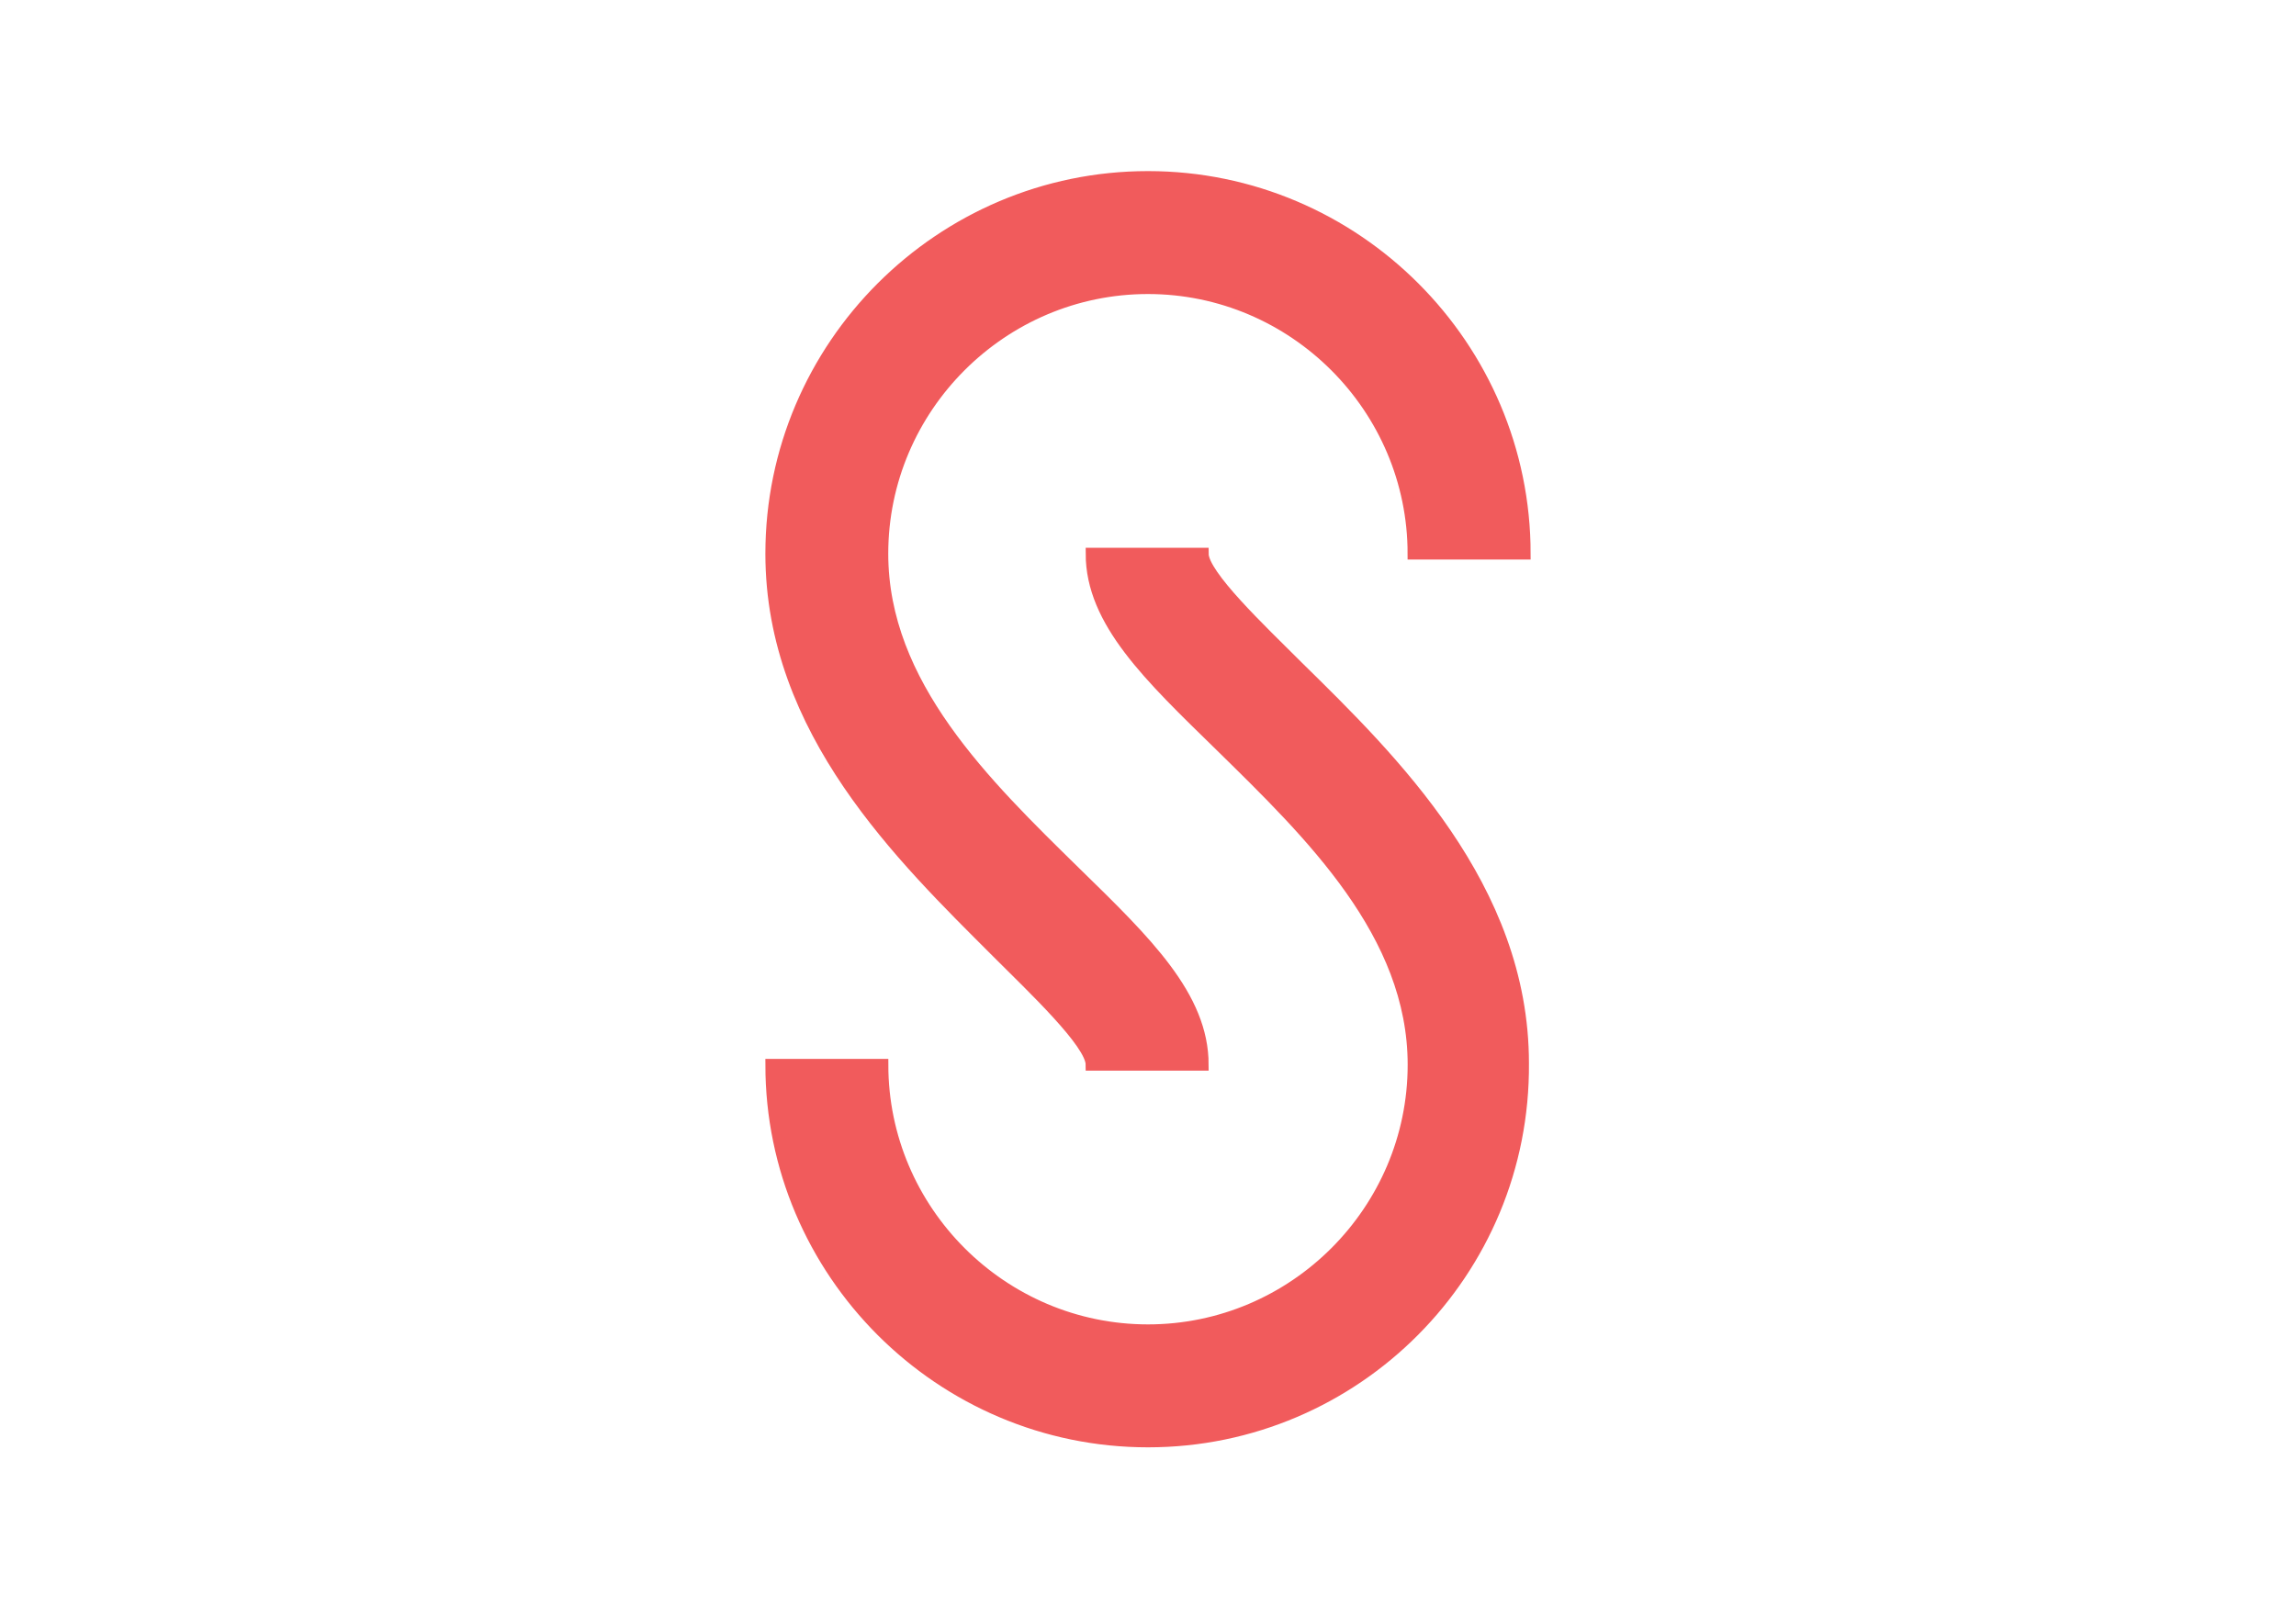 <?xml version="1.0" encoding="utf-8"?>
<!-- Generator: Adobe Illustrator 24.3.0, SVG Export Plug-In . SVG Version: 6.00 Build 0)  -->
<svg version="1.0"
	 id="Layer_1" inkscape:version="0.92.4 (5da689c313, 2019-01-14)" sodipodi:docname="Summit_Health_2021.svg" xmlns:cc="http://creativecommons.org/ns#" xmlns:dc="http://purl.org/dc/elements/1.1/" xmlns:inkscape="http://www.inkscape.org/namespaces/inkscape" xmlns:ns="&#38;ns_sfw;" xmlns:rdf="http://www.w3.org/1999/02/22-rdf-syntax-ns#" xmlns:sodipodi="http://sodipodi.sourceforge.net/DTD/sodipodi-0.dtd" xmlns:svg="http://www.w3.org/2000/svg"
	 xmlns="http://www.w3.org/2000/svg" xmlns:xlink="http://www.w3.org/1999/xlink" x="0px" y="0px" viewBox="0 0 870 613.32"
	 style="enable-background:new 0 0 870 613.32;" xml:space="preserve">
<style type="text/css">
	.st0{fill:#F15B5C;stroke:#F15B5C;stroke-width:1.687;stroke-miterlimit:26.461;}
</style>
<g>
	
		<sodipodi:namedview  bordercolor="#666666" borderopacity="1" fit-margin-bottom="0" fit-margin-left="0" fit-margin-right="0" fit-margin-top="0" gridtolerance="10" guidetolerance="10" id="namedview882" inkscape:current-layer="Layer_1" inkscape:cx="516.46899" inkscape:cy="-45.296288" inkscape:document-rotation="0" inkscape:pageopacity="0" inkscape:pageshadow="2" inkscape:window-height="1017" inkscape:window-maximized="1" inkscape:window-width="1920" inkscape:window-x="1912" inkscape:window-y="-8" inkscape:zoom="0.98994949" objecttolerance="10" pagecolor="#ffffff" showgrid="false">
		</sodipodi:namedview>
	<g id="g879" transform="matrix(2.646,0,0,2.646,-1.009,-1.273)">
		<g id="g877">
			<path id="path873" inkscape:connector-curvature="0" class="st0" d="M172.62,152.98h-15.92c0-3.09-8.32-10.93-13.55-16.16
				c-13.55-13.55-32.32-31.61-32.32-57.04c0-29.71,24.24-53.95,53.95-53.95s53.95,24.24,53.95,53.95H202.8
				c0-20.92-17.11-38.03-38.03-38.03s-38.03,17.11-38.03,38.03c0,18.78,14.74,33.04,27.57,45.63
				C164.54,135.39,172.62,143.23,172.62,152.98L172.62,152.98z"/>
			<path id="path875" inkscape:connector-curvature="0" class="st0" d="M164.78,206.93c-29.71,0-53.95-24.24-53.95-53.95h15.92
				c0,20.92,17.11,38.03,38.03,38.03s38.03-17.11,38.03-38.03c0-18.78-14.74-33.04-27.57-45.63c-10.22-9.98-18.54-17.83-18.54-27.57
				h15.92c0,3.09,8.32,10.93,13.55,16.16c13.55,13.31,32.32,31.61,32.32,56.81C218.73,182.69,194.49,206.93,164.78,206.93z"/>
		</g>
	</g>
</g>
</svg>
